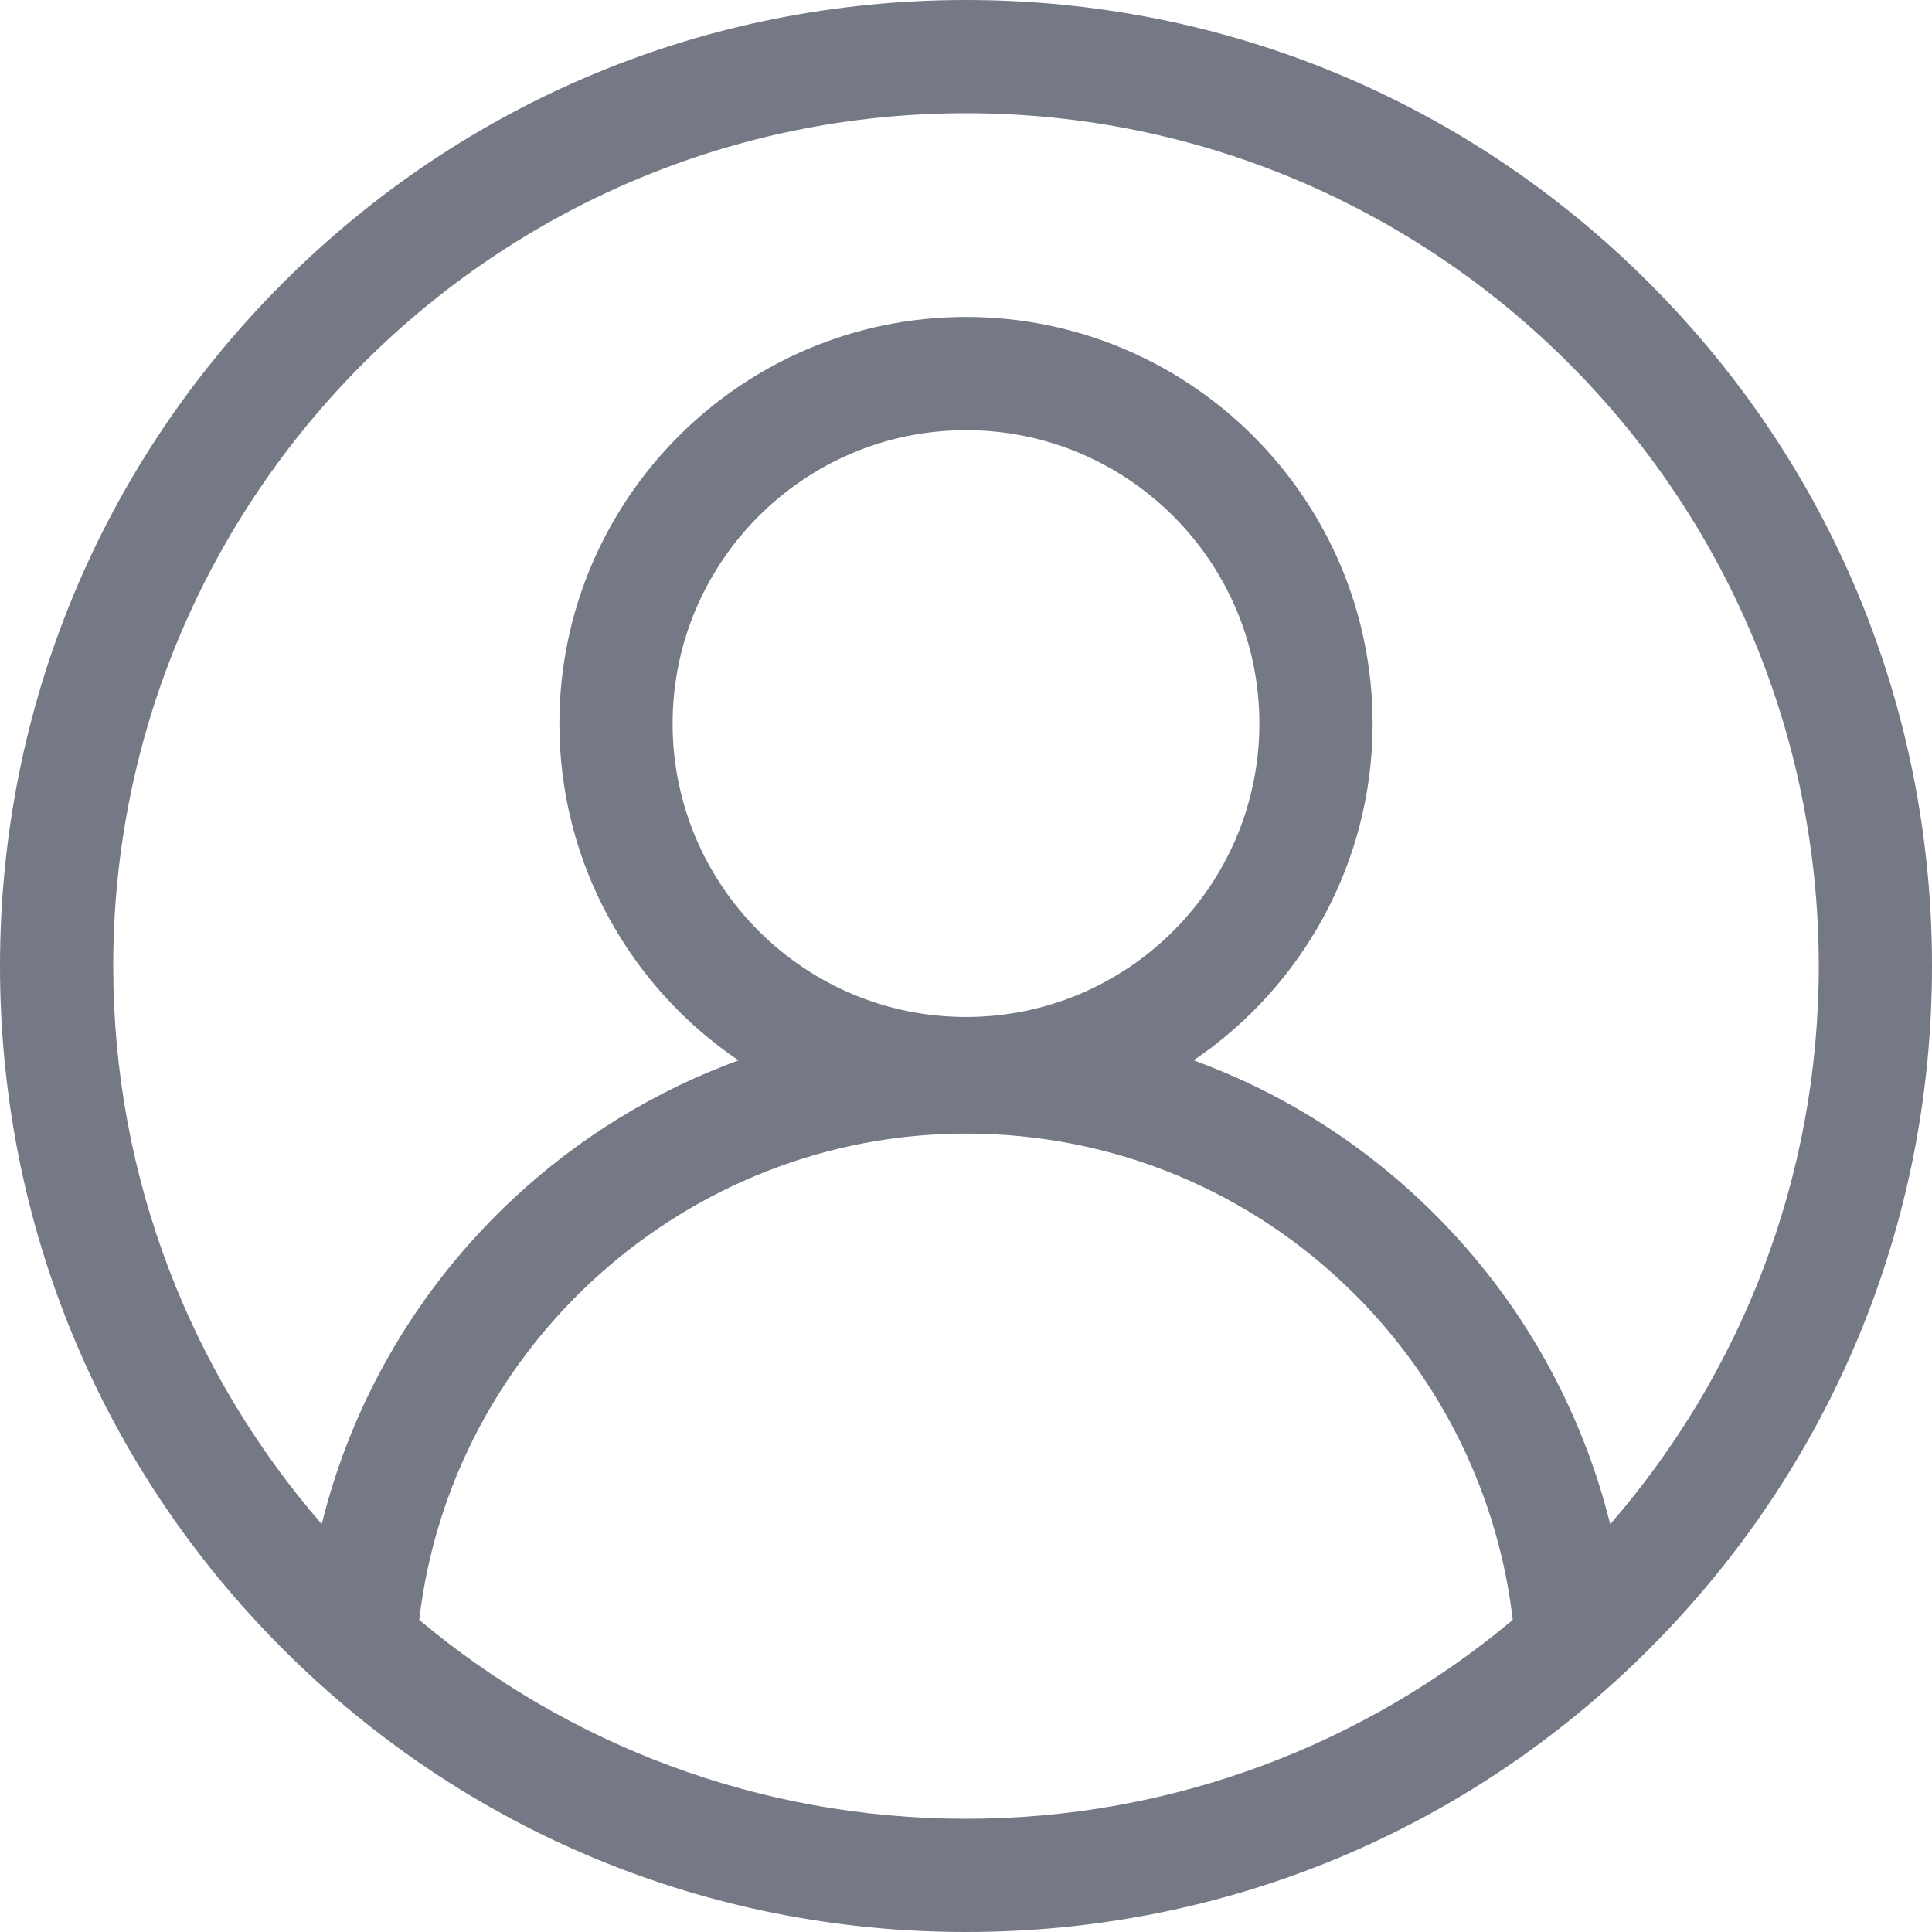 <svg width="50" height="50" viewBox="0 0 50 50" fill="none" xmlns="http://www.w3.org/2000/svg">
<g id="Frame" clip-path="url(#clip0_586_949)">
<g id="Group">
<path id="Vector" d="M42.678 7.322C37.956 2.601 31.678 0 25 0C18.322 0 12.044 2.6 7.322 7.322C2.601 12.044 0 18.322 0 25C0 31.678 2.6 37.956 7.322 42.678C12.044 47.399 18.322 50 25 50C31.678 50 37.956 47.4 42.678 42.678C47.399 37.956 50 31.678 50 25C50 18.322 47.4 12.044 42.678 7.322ZM10.85 41.923C11.676 34.821 17.783 29.337 25 29.337C28.805 29.337 32.383 30.819 35.074 33.51C37.347 35.784 38.781 38.753 39.15 41.923C35.316 45.134 30.38 47.07 25 47.07C19.62 47.07 14.684 45.134 10.85 41.923ZM25 26.319C20.813 26.319 17.407 22.913 17.407 18.726C17.407 14.539 20.814 11.133 25 11.133C29.186 11.133 32.593 14.539 32.593 18.726C32.593 22.913 29.187 26.319 25 26.319V26.319ZM41.672 39.447C40.919 36.415 39.354 33.647 37.145 31.439C35.345 29.638 33.215 28.287 30.891 27.441C33.684 25.547 35.523 22.347 35.523 18.726C35.523 12.924 30.802 8.203 25 8.203C19.198 8.203 14.477 12.924 14.477 18.726C14.477 22.349 16.317 25.55 19.112 27.443C16.975 28.222 14.997 29.427 13.295 31.012C10.831 33.307 9.12 36.233 8.326 39.444C4.966 35.571 2.93 30.519 2.93 25C2.93 12.83 12.83 2.93 25 2.93C37.17 2.93 47.07 12.83 47.07 25C47.07 30.52 45.033 35.573 41.672 39.447Z" fill="#747985"/>
</g>
</g>
<defs>
<clipPath id="clip0_586_949">
<rect width="50" height="50" fill="white"/>
</clipPath>
</defs>
</svg>

